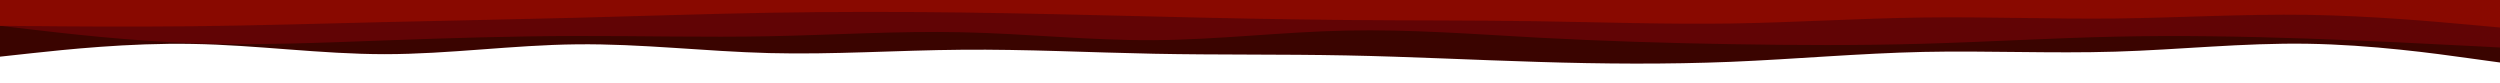 <svg id="visual" viewBox="0 0 3000 100" width="3000" height="100" xmlns="http://www.w3.org/2000/svg" xmlns:xlink="http://www.w3.org/1999/xlink" version="1.1"><path d="M0 68L38.5 63.8C77 59.7 154 51.3 231 52.7C308 54 385 65 461.8 65C538.7 65 615.3 54 692.2 53.2C769 52.3 846 61.7 923 63.7C1000 65.7 1077 60.3 1154 59.7C1231 59 1308 63 1384.8 64.5C1461.7 66 1538.3 65 1615.2 66.5C1692 68 1769 72 1846 74.3C1923 76.7 2000 77.3 2077 74.2C2154 71 2231 64 2307.8 62.3C2384.7 60.7 2461.3 64.3 2538.2 62C2615 59.7 2692 51.3 2769 52.5C2846 53.7 2923 64.3 2961.5 69.7L3000 75L3000 0L2961.5 0C2923 0 2846 0 2769 0C2692 0 2615 0 2538.2 0C2461.3 0 2384.7 0 2307.8 0C2231 0 2154 0 2077 0C2000 0 1923 0 1846 0C1769 0 1692 0 1615.2 0C1538.3 0 1461.7 0 1384.8 0C1308 0 1231 0 1154 0C1077 0 1000 0 923 0C846 0 769 0 692.2 0C615.3 0 538.7 0 461.8 0C385 0 308 0 231 0C154 0 77 0 38.5 0L0 0Z" fill="#3a0400"></path><path d="M0 31L38.5 35.5C77 40 154 49 231 51.8C308 54.7 385 51.3 461.8 48.5C538.7 45.7 615.3 43.3 692.2 43.2C769 43 846 45 923 43.5C1000 42 1077 37 1154 38.7C1231 40.3 1308 48.7 1384.8 48.2C1461.7 47.7 1538.3 38.3 1615.2 36.7C1692 35 1769 41 1846 45.2C1923 49.3 2000 51.7 2077 53C2154 54.3 2231 54.7 2307.8 52.5C2384.7 50.3 2461.3 45.7 2538.2 44C2615 42.3 2692 43.7 2769 46.3C2846 49 2923 53 2961.5 55L3000 57L3000 0L2961.5 0C2923 0 2846 0 2769 0C2692 0 2615 0 2538.2 0C2461.3 0 2384.7 0 2307.8 0C2231 0 2154 0 2077 0C2000 0 1923 0 1846 0C1769 0 1692 0 1615.2 0C1538.3 0 1461.7 0 1384.8 0C1308 0 1231 0 1154 0C1077 0 1000 0 923 0C846 0 769 0 692.2 0C615.3 0 538.7 0 461.8 0C385 0 308 0 231 0C154 0 77 0 38.5 0L0 0Z" fill="#610405"></path><path d="M0 31L38.5 31.3C77 31.7 154 32.3 231 31.5C308 30.7 385 28.3 461.8 26.5C538.7 24.7 615.3 23.3 692.2 21.3C769 19.3 846 16.7 923 15.3C1000 14 1077 14 1154 15C1231 16 1308 18 1384.8 19.8C1461.7 21.7 1538.3 23.3 1615.2 24C1692 24.7 1769 24.3 1846 25.5C1923 26.7 2000 29.3 2077 28.2C2154 27 2231 22 2307.8 21C2384.7 20 2461.3 23 2538.2 22.2C2615 21.3 2692 16.7 2769 17.8C2846 19 2923 26 2961.5 29.5L3000 33L3000 0L2961.5 0C2923 0 2846 0 2769 0C2692 0 2615 0 2538.2 0C2461.3 0 2384.7 0 2307.8 0C2231 0 2154 0 2077 0C2000 0 1923 0 1846 0C1769 0 1692 0 1615.2 0C1538.3 0 1461.7 0 1384.8 0C1308 0 1231 0 1154 0C1077 0 1000 0 923 0C846 0 769 0 692.2 0C615.3 0 538.7 0 461.8 0C385 0 308 0 231 0C154 0 77 0 38.5 0L0 0Z" fill="#890900"></path></svg>